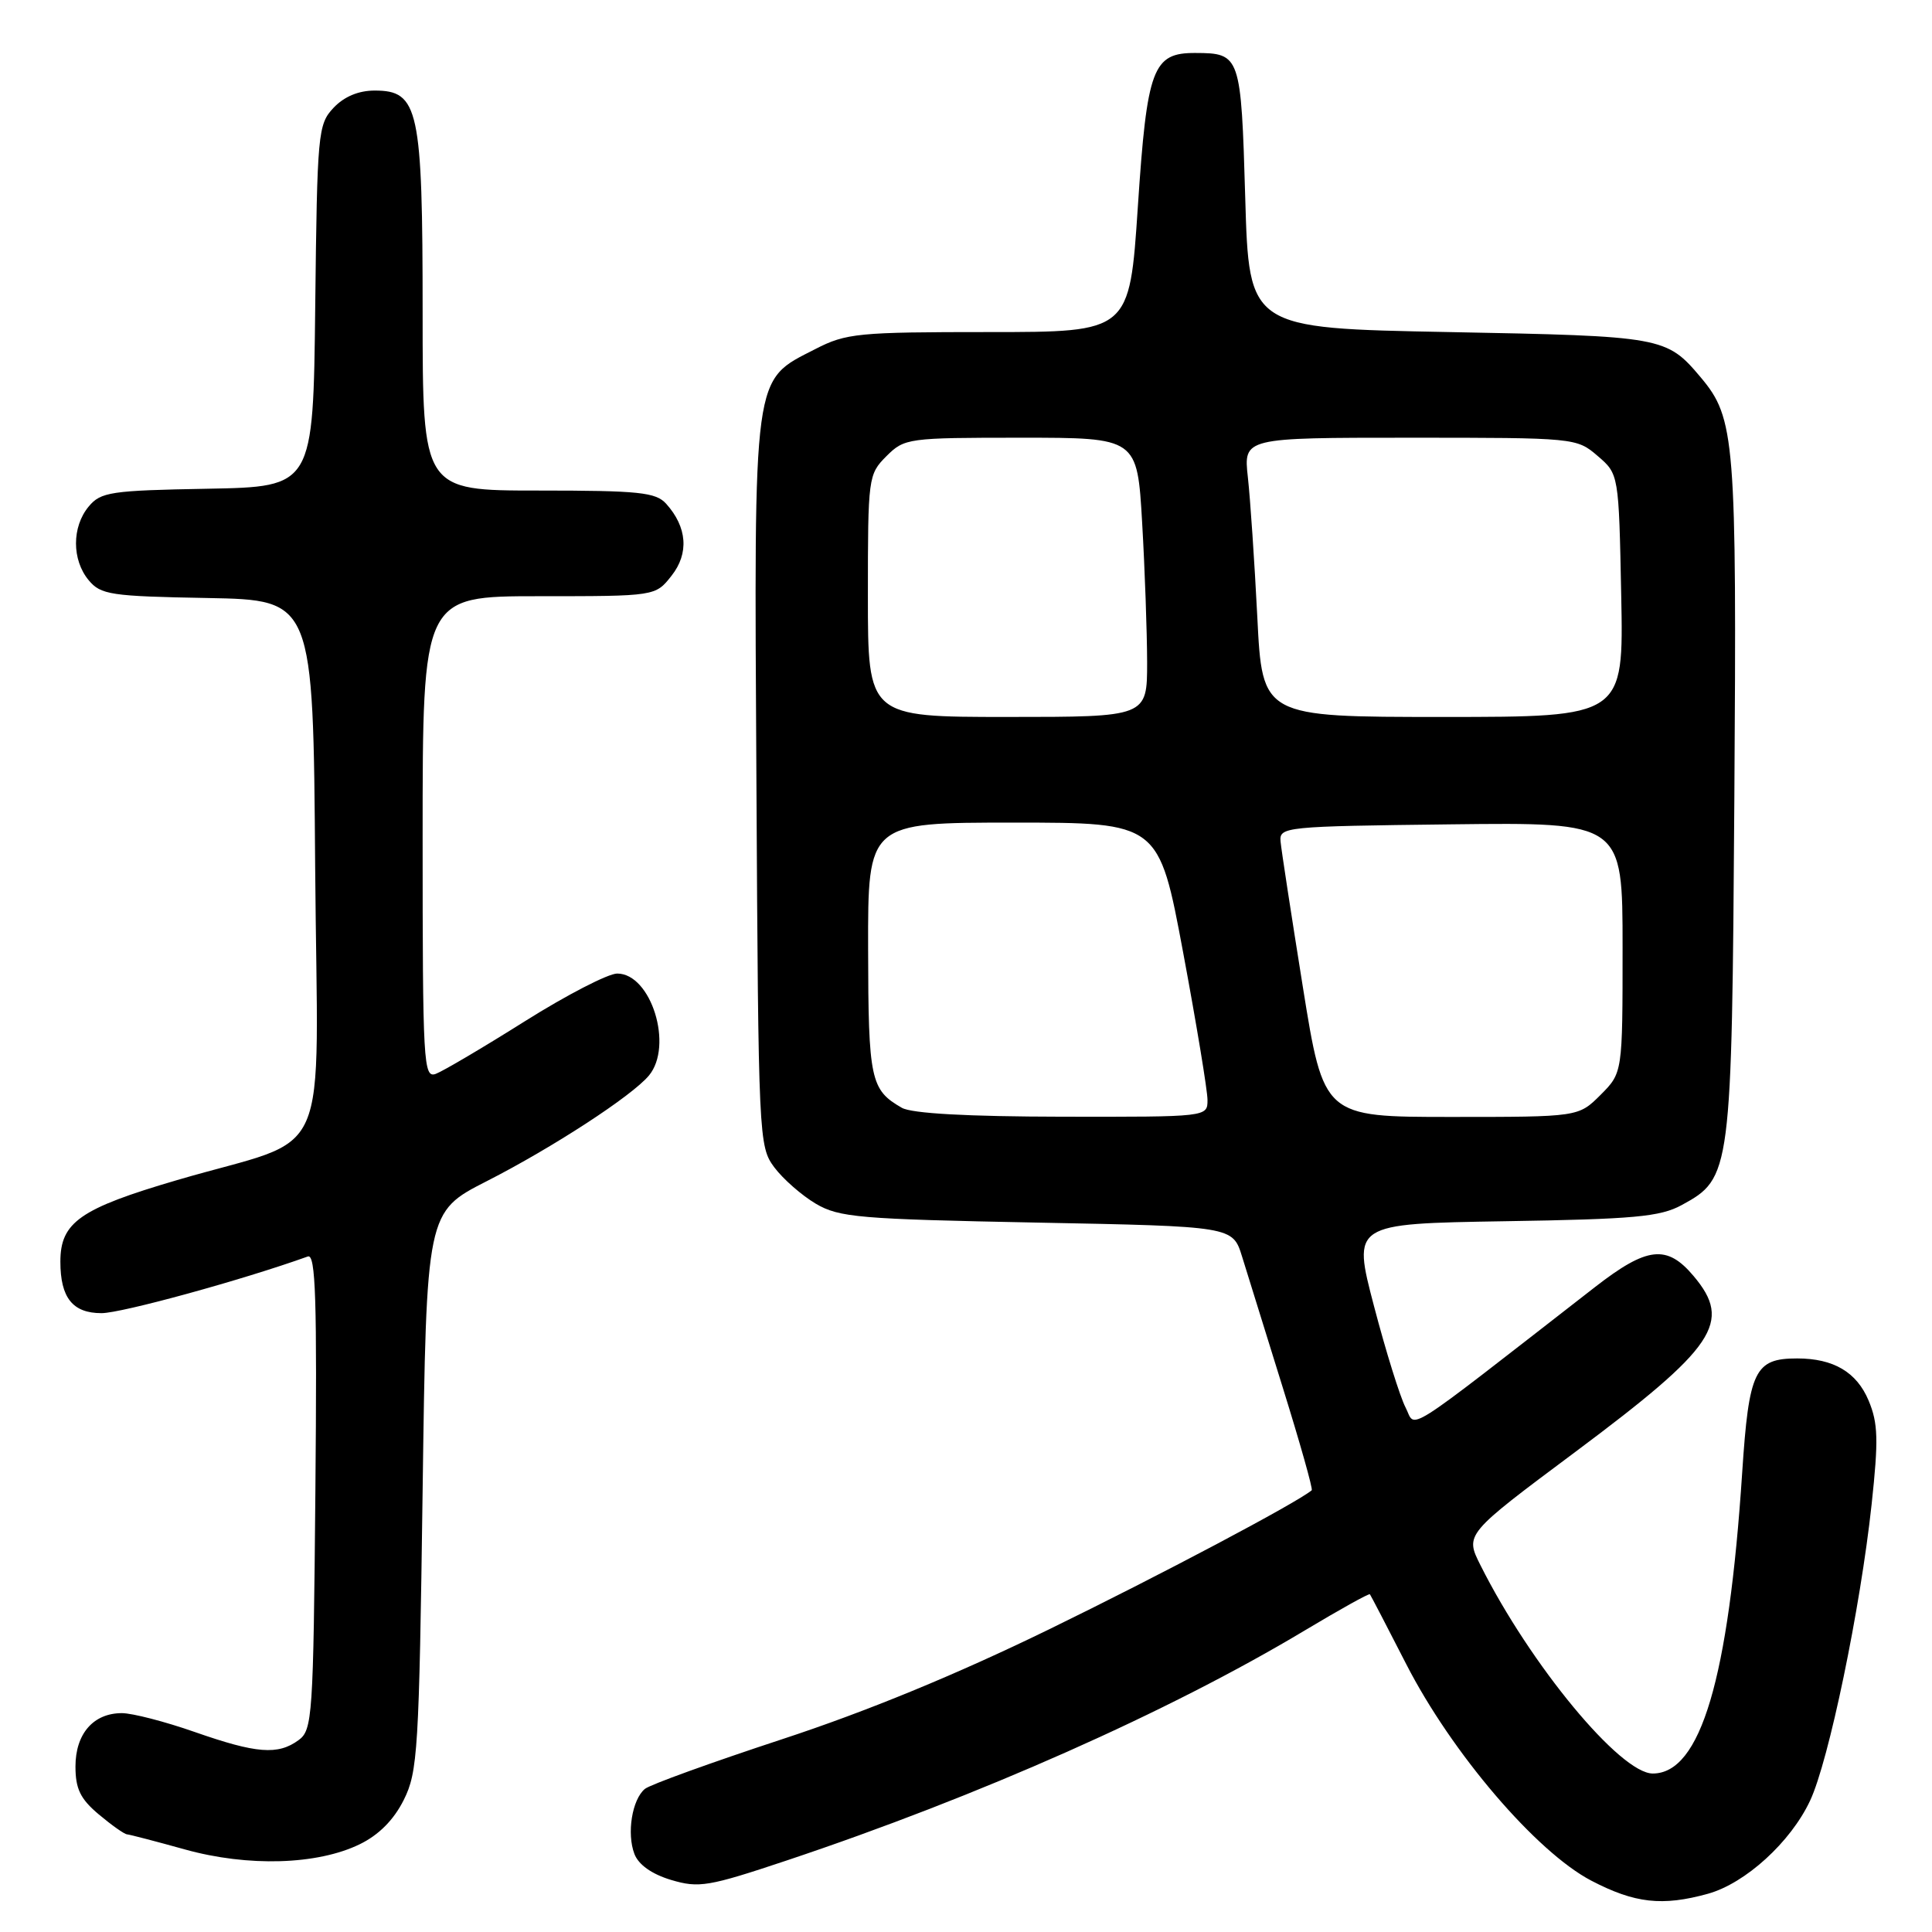 <?xml version="1.0" encoding="UTF-8" standalone="no"?>
<!DOCTYPE svg PUBLIC "-//W3C//DTD SVG 1.1//EN" "http://www.w3.org/Graphics/SVG/1.1/DTD/svg11.dtd" >
<svg xmlns="http://www.w3.org/2000/svg" xmlns:xlink="http://www.w3.org/1999/xlink" version="1.1" viewBox="0 0 256 256">
 <g >
 <path fill="currentColor"
d=" M 226.32 250.93 C 231.27 249.55 237.27 244.09 239.84 238.61 C 242.32 233.35 246.50 213.20 248.00 199.33 C 248.92 190.78 248.86 188.59 247.60 185.58 C 246.02 181.81 242.95 180.00 238.13 180.00 C 232.51 180.00 231.74 181.58 230.85 195.11 C 229.05 222.49 225.33 235.00 219.00 235.00 C 214.70 235.00 202.80 220.62 196.17 207.40 C 194.11 203.30 194.11 203.30 208.72 192.40 C 227.35 178.49 229.57 175.20 224.41 169.08 C 220.88 164.88 218.26 165.17 211.35 170.54 C 185.17 190.89 187.70 189.28 186.24 186.49 C 185.52 185.11 183.63 179.06 182.06 173.06 C 179.20 162.15 179.20 162.15 199.35 161.82 C 216.53 161.55 219.99 161.23 222.83 159.68 C 229.40 156.10 229.47 155.56 229.81 105.82 C 230.13 58.20 229.91 55.43 225.37 50.02 C 220.81 44.61 220.38 44.54 192.00 44.00 C 165.50 43.50 165.50 43.50 165.00 26.21 C 164.45 7.33 164.36 7.04 158.40 7.02 C 152.74 6.99 151.99 9.00 150.77 27.40 C 149.67 44.00 149.67 44.00 131.05 44.00 C 113.70 44.00 112.12 44.15 108.04 46.25 C 99.69 50.53 99.92 48.80 100.23 103.68 C 100.49 150.88 100.54 151.91 102.60 154.68 C 103.76 156.23 106.24 158.40 108.10 159.50 C 111.20 161.32 113.82 161.54 137.42 162.00 C 163.34 162.50 163.34 162.50 164.58 166.50 C 165.26 168.70 167.68 176.51 169.97 183.85 C 172.26 191.20 173.99 197.32 173.81 197.47 C 171.78 199.16 153.69 208.74 139.00 215.90 C 126.69 221.90 114.84 226.78 103.59 230.47 C 94.29 233.53 86.12 236.48 85.45 237.04 C 83.75 238.45 83.03 242.94 84.06 245.65 C 84.60 247.08 86.36 248.33 88.92 249.10 C 92.61 250.20 93.86 249.99 104.22 246.53 C 129.69 238.02 154.93 226.81 172.91 216.03 C 177.54 213.26 181.41 211.10 181.52 211.25 C 181.63 211.39 183.80 215.55 186.33 220.50 C 192.37 232.29 203.57 245.39 210.86 249.20 C 216.62 252.20 220.26 252.61 226.32 250.93 Z  M 47.67 244.37 C 50.20 243.14 52.18 241.14 53.50 238.50 C 55.36 234.78 55.53 231.93 56.00 197.54 C 56.50 160.59 56.50 160.59 64.50 156.51 C 73.21 152.07 83.75 145.21 85.99 142.51 C 89.26 138.57 86.28 129.00 81.78 129.00 C 80.59 129.00 75.08 131.84 69.55 135.32 C 64.02 138.80 58.71 141.93 57.75 142.29 C 56.11 142.90 56.00 141.00 56.00 110.97 C 56.00 79.00 56.00 79.00 71.43 79.00 C 86.85 79.00 86.85 79.00 88.98 76.29 C 91.32 73.33 91.06 69.85 88.27 66.75 C 86.90 65.23 84.69 65.00 71.35 65.00 C 56.00 65.00 56.00 65.00 56.00 41.45 C 56.00 14.41 55.48 12.00 49.65 12.00 C 47.50 12.00 45.60 12.80 44.19 14.29 C 42.13 16.49 42.03 17.58 41.77 40.54 C 41.50 64.50 41.50 64.50 27.50 64.76 C 14.66 64.99 13.35 65.19 11.75 67.12 C 9.51 69.81 9.51 74.19 11.75 76.88 C 13.35 78.81 14.66 79.01 27.50 79.24 C 41.50 79.50 41.50 79.50 41.76 114.80 C 42.07 155.49 44.39 150.22 23.46 156.37 C 10.60 160.14 8.00 161.96 8.00 167.18 C 8.00 171.96 9.63 174.00 13.45 174.00 C 16.10 174.00 32.14 169.60 40.79 166.49 C 41.83 166.12 42.02 172.15 41.79 197.60 C 41.52 227.51 41.40 229.24 39.56 230.58 C 36.82 232.58 33.99 232.36 25.81 229.50 C 21.87 228.12 17.53 227.00 16.15 227.00 C 12.38 227.00 10.00 229.73 10.00 234.07 C 10.00 237.03 10.65 238.37 13.08 240.41 C 14.77 241.83 16.46 243.03 16.83 243.06 C 17.20 243.09 20.65 243.99 24.50 245.06 C 32.87 247.39 42.06 247.11 47.67 244.37 Z  M 119.50 146.79 C 115.35 144.41 115.06 143.09 115.03 125.75 C 115.00 109.00 115.00 109.00 134.28 109.00 C 153.56 109.00 153.56 109.00 156.78 126.25 C 158.55 135.74 160.00 144.51 160.00 145.75 C 160.00 148.00 160.00 148.00 140.75 147.97 C 128.15 147.95 120.81 147.54 119.50 146.79 Z  M 172.63 130.75 C 171.11 121.26 169.78 112.60 169.68 111.50 C 169.51 109.56 170.19 109.49 192.25 109.23 C 215.00 108.96 215.00 108.96 215.00 125.56 C 215.00 142.15 215.00 142.15 212.08 145.08 C 209.15 148.00 209.15 148.00 192.28 148.00 C 175.40 148.00 175.40 148.00 172.63 130.75 Z  M 115.00 78.95 C 115.00 63.25 115.05 62.86 117.45 60.45 C 119.85 58.06 120.29 58.00 135.30 58.00 C 150.69 58.00 150.69 58.00 151.34 69.25 C 151.70 75.44 151.99 83.76 152.00 87.75 C 152.00 95.00 152.00 95.00 133.50 95.00 C 115.00 95.00 115.00 95.00 115.00 78.95 Z  M 166.60 81.75 C 166.23 74.46 165.67 66.14 165.35 63.25 C 164.77 58.00 164.77 58.00 186.83 58.00 C 208.70 58.00 208.91 58.02 211.69 60.41 C 214.50 62.82 214.50 62.82 214.82 78.91 C 215.14 95.00 215.14 95.00 191.20 95.00 C 167.26 95.00 167.26 95.00 166.60 81.75 Z "/>
</g>
</svg>